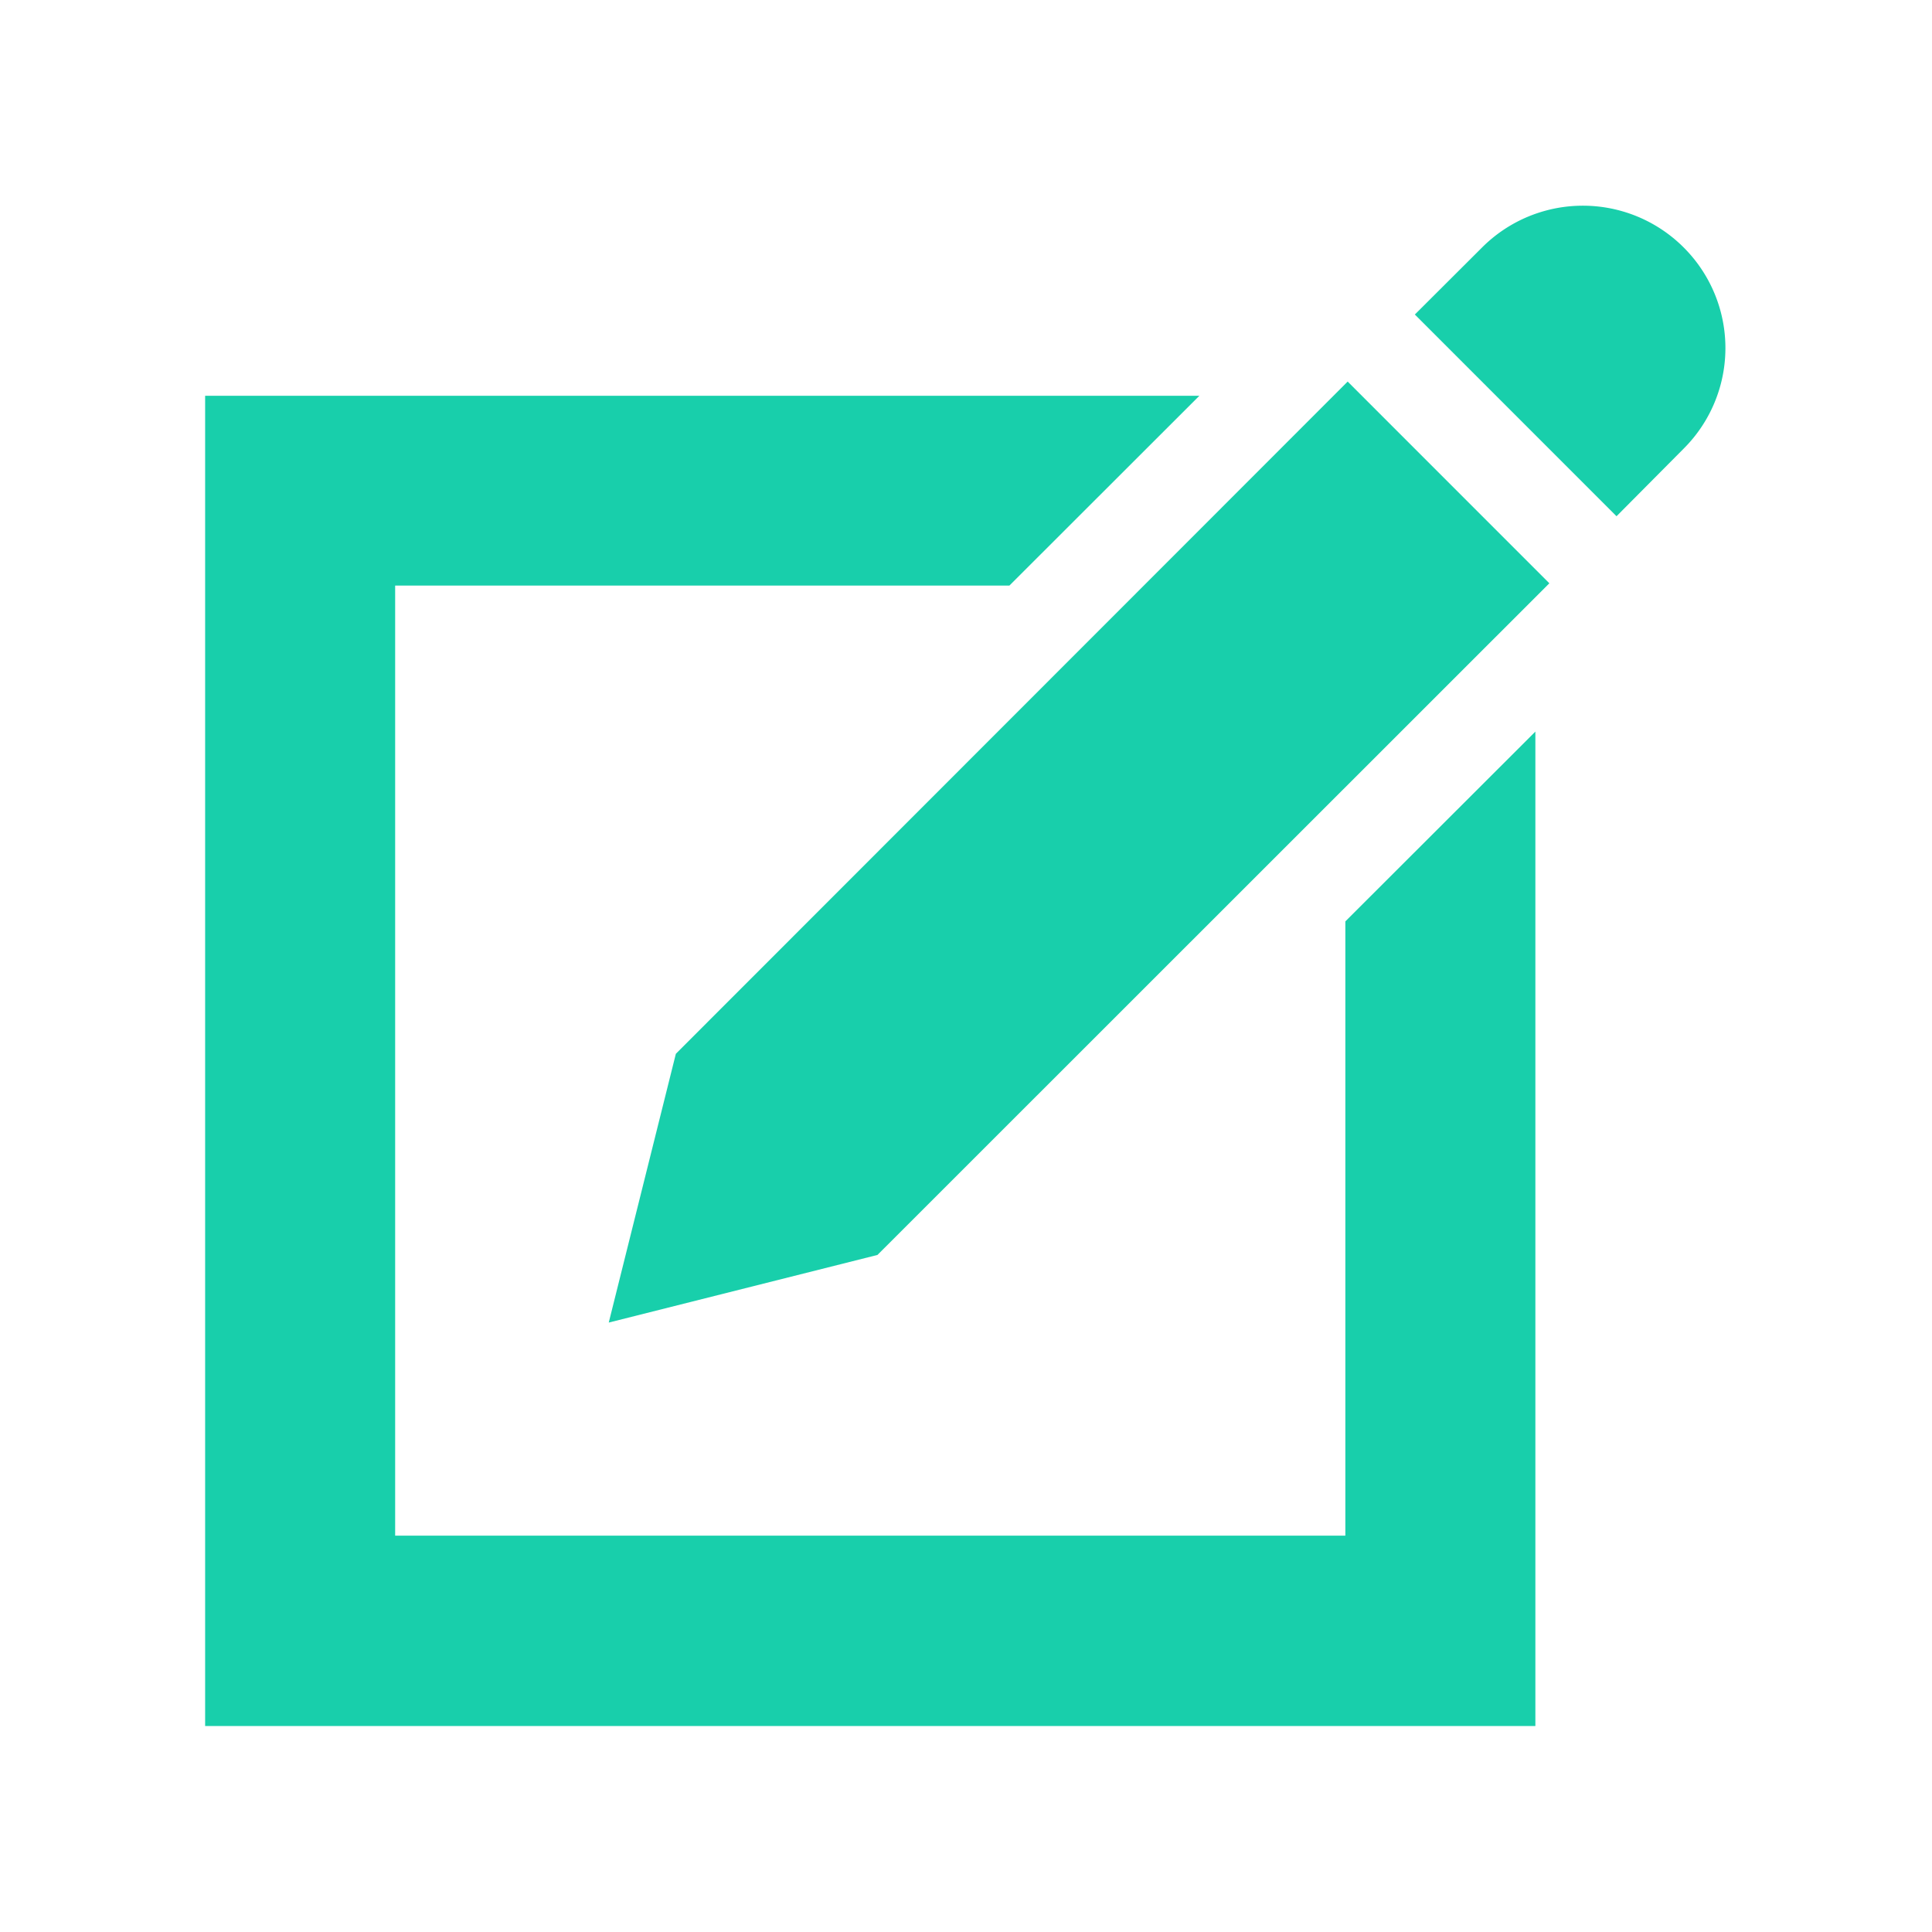<svg xmlns="http://www.w3.org/2000/svg" width="34" height="34" viewBox="0 0 34 34">
  <defs>
    <style>
      .cls-1 {
        fill: #18cfab;
        fill-rule: evenodd;
      }
    </style>
  </defs>
  <path id="Forma_1" data-name="Forma 1" class="cls-1" d="M821.02,1630.98a2.5,2.5,0,0,1,0,3.54l-1.182,1.19-3.549-3.55,1.183-1.18A2.508,2.508,0,0,1,821.02,1630.98Zm-17.736,14.19-1.181,4.73,4.729-1.19,11.824-11.82-3.549-3.55Zm11.782-2.33v10.81H798.344v-16.72h10.81l3.343-3.34H795V1657h23.41v-17.5Z" transform="translate(-791.39 -1626.625)"/>
</svg>
